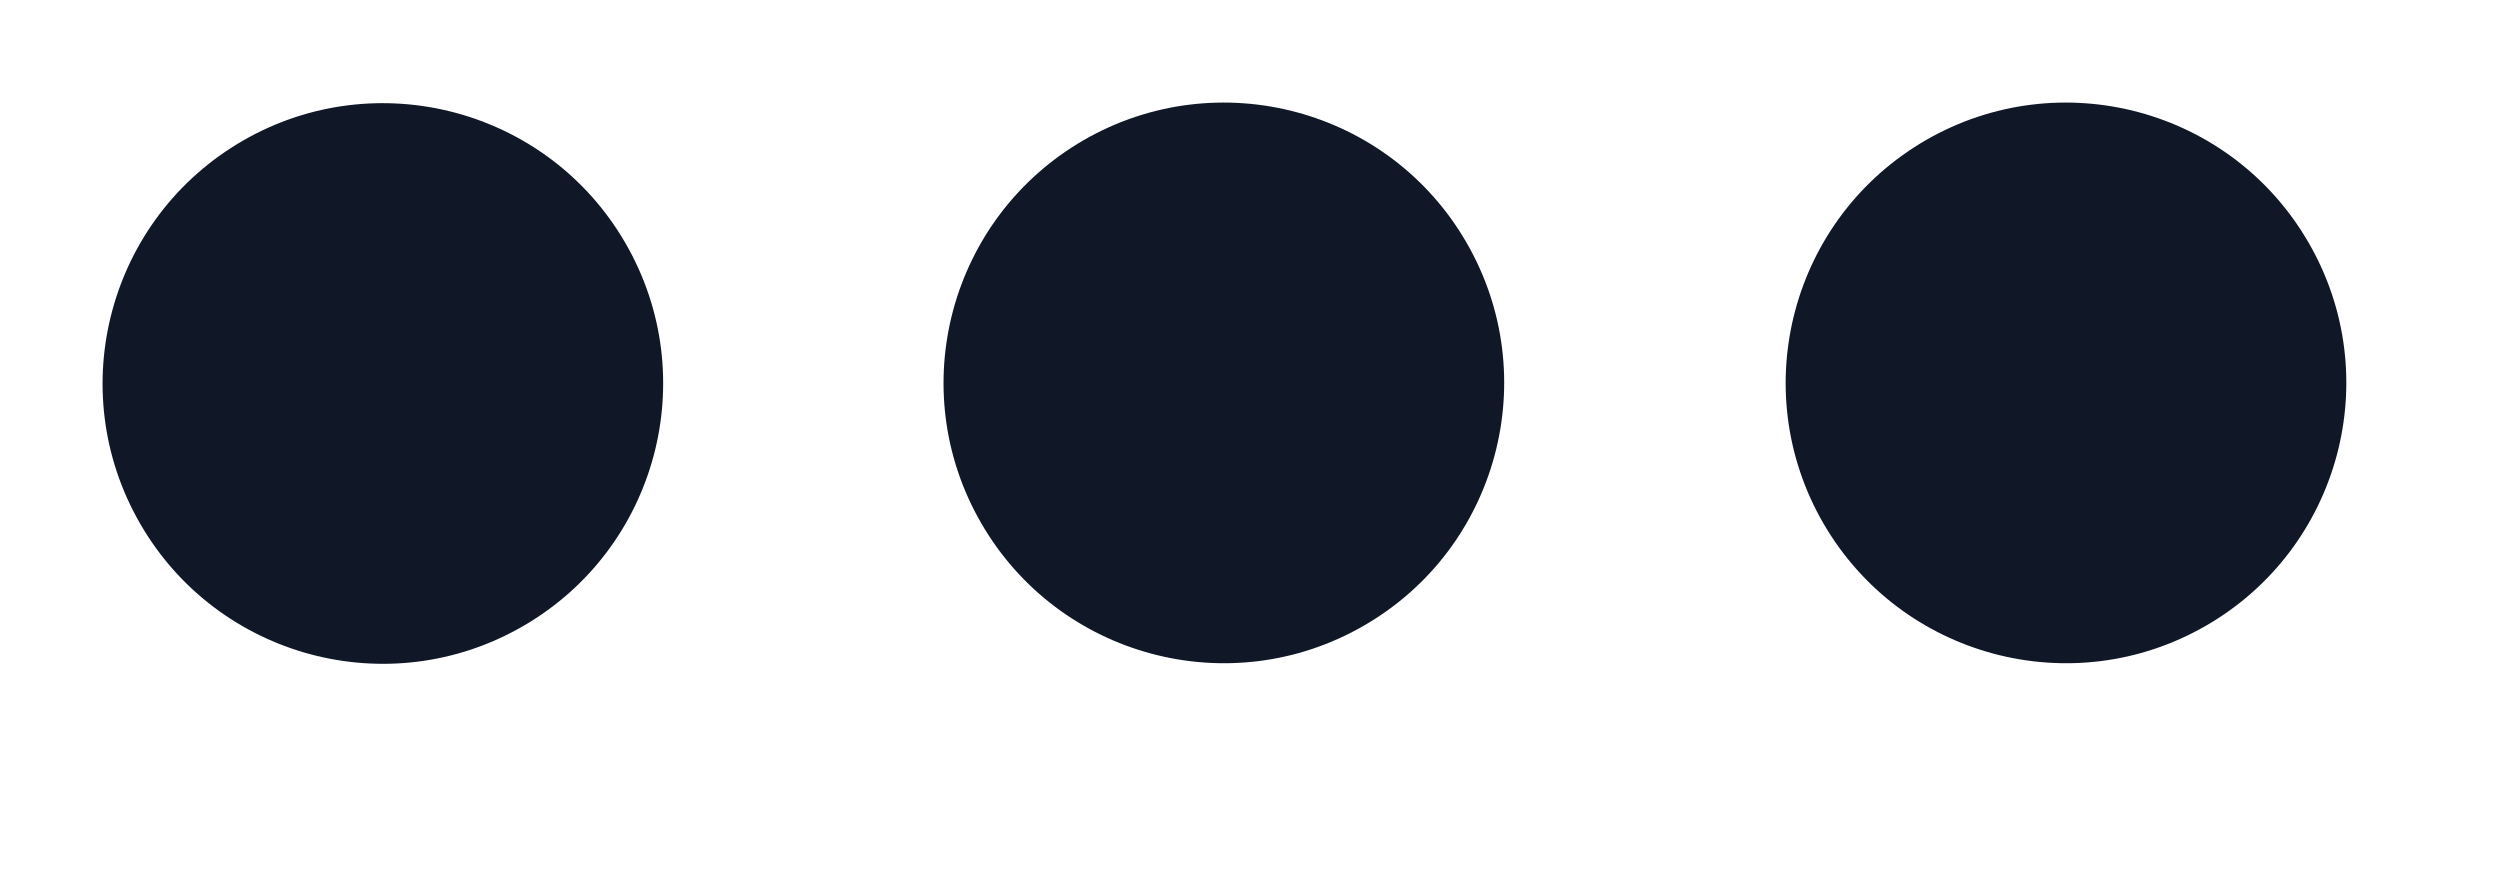 <svg width="17" height="6" viewBox="0 0 17 6" fill="none" xmlns="http://www.w3.org/2000/svg">
<path d="M3.556 4.258C4.468 3.732 4.78 2.566 4.254 1.655C3.728 0.743 2.562 0.431 1.651 0.957C0.739 1.484 0.427 2.649 0.953 3.561C1.479 4.472 2.645 4.785 3.556 4.258Z" fill="#101828"/>
<path d="M9.275 4.254C10.187 3.728 10.499 2.562 9.973 1.651C9.447 0.739 8.281 0.427 7.369 0.953C6.458 1.48 6.145 2.645 6.672 3.557C7.198 4.468 8.364 4.781 9.275 4.254Z" fill="#101828"/>
<path d="M15.002 4.254C15.913 3.728 16.226 2.562 15.699 1.651C15.173 0.739 14.007 0.427 13.096 0.953C12.184 1.48 11.872 2.645 12.398 3.557C12.925 4.468 14.09 4.781 15.002 4.254Z" fill="#101828"/>
</svg>
